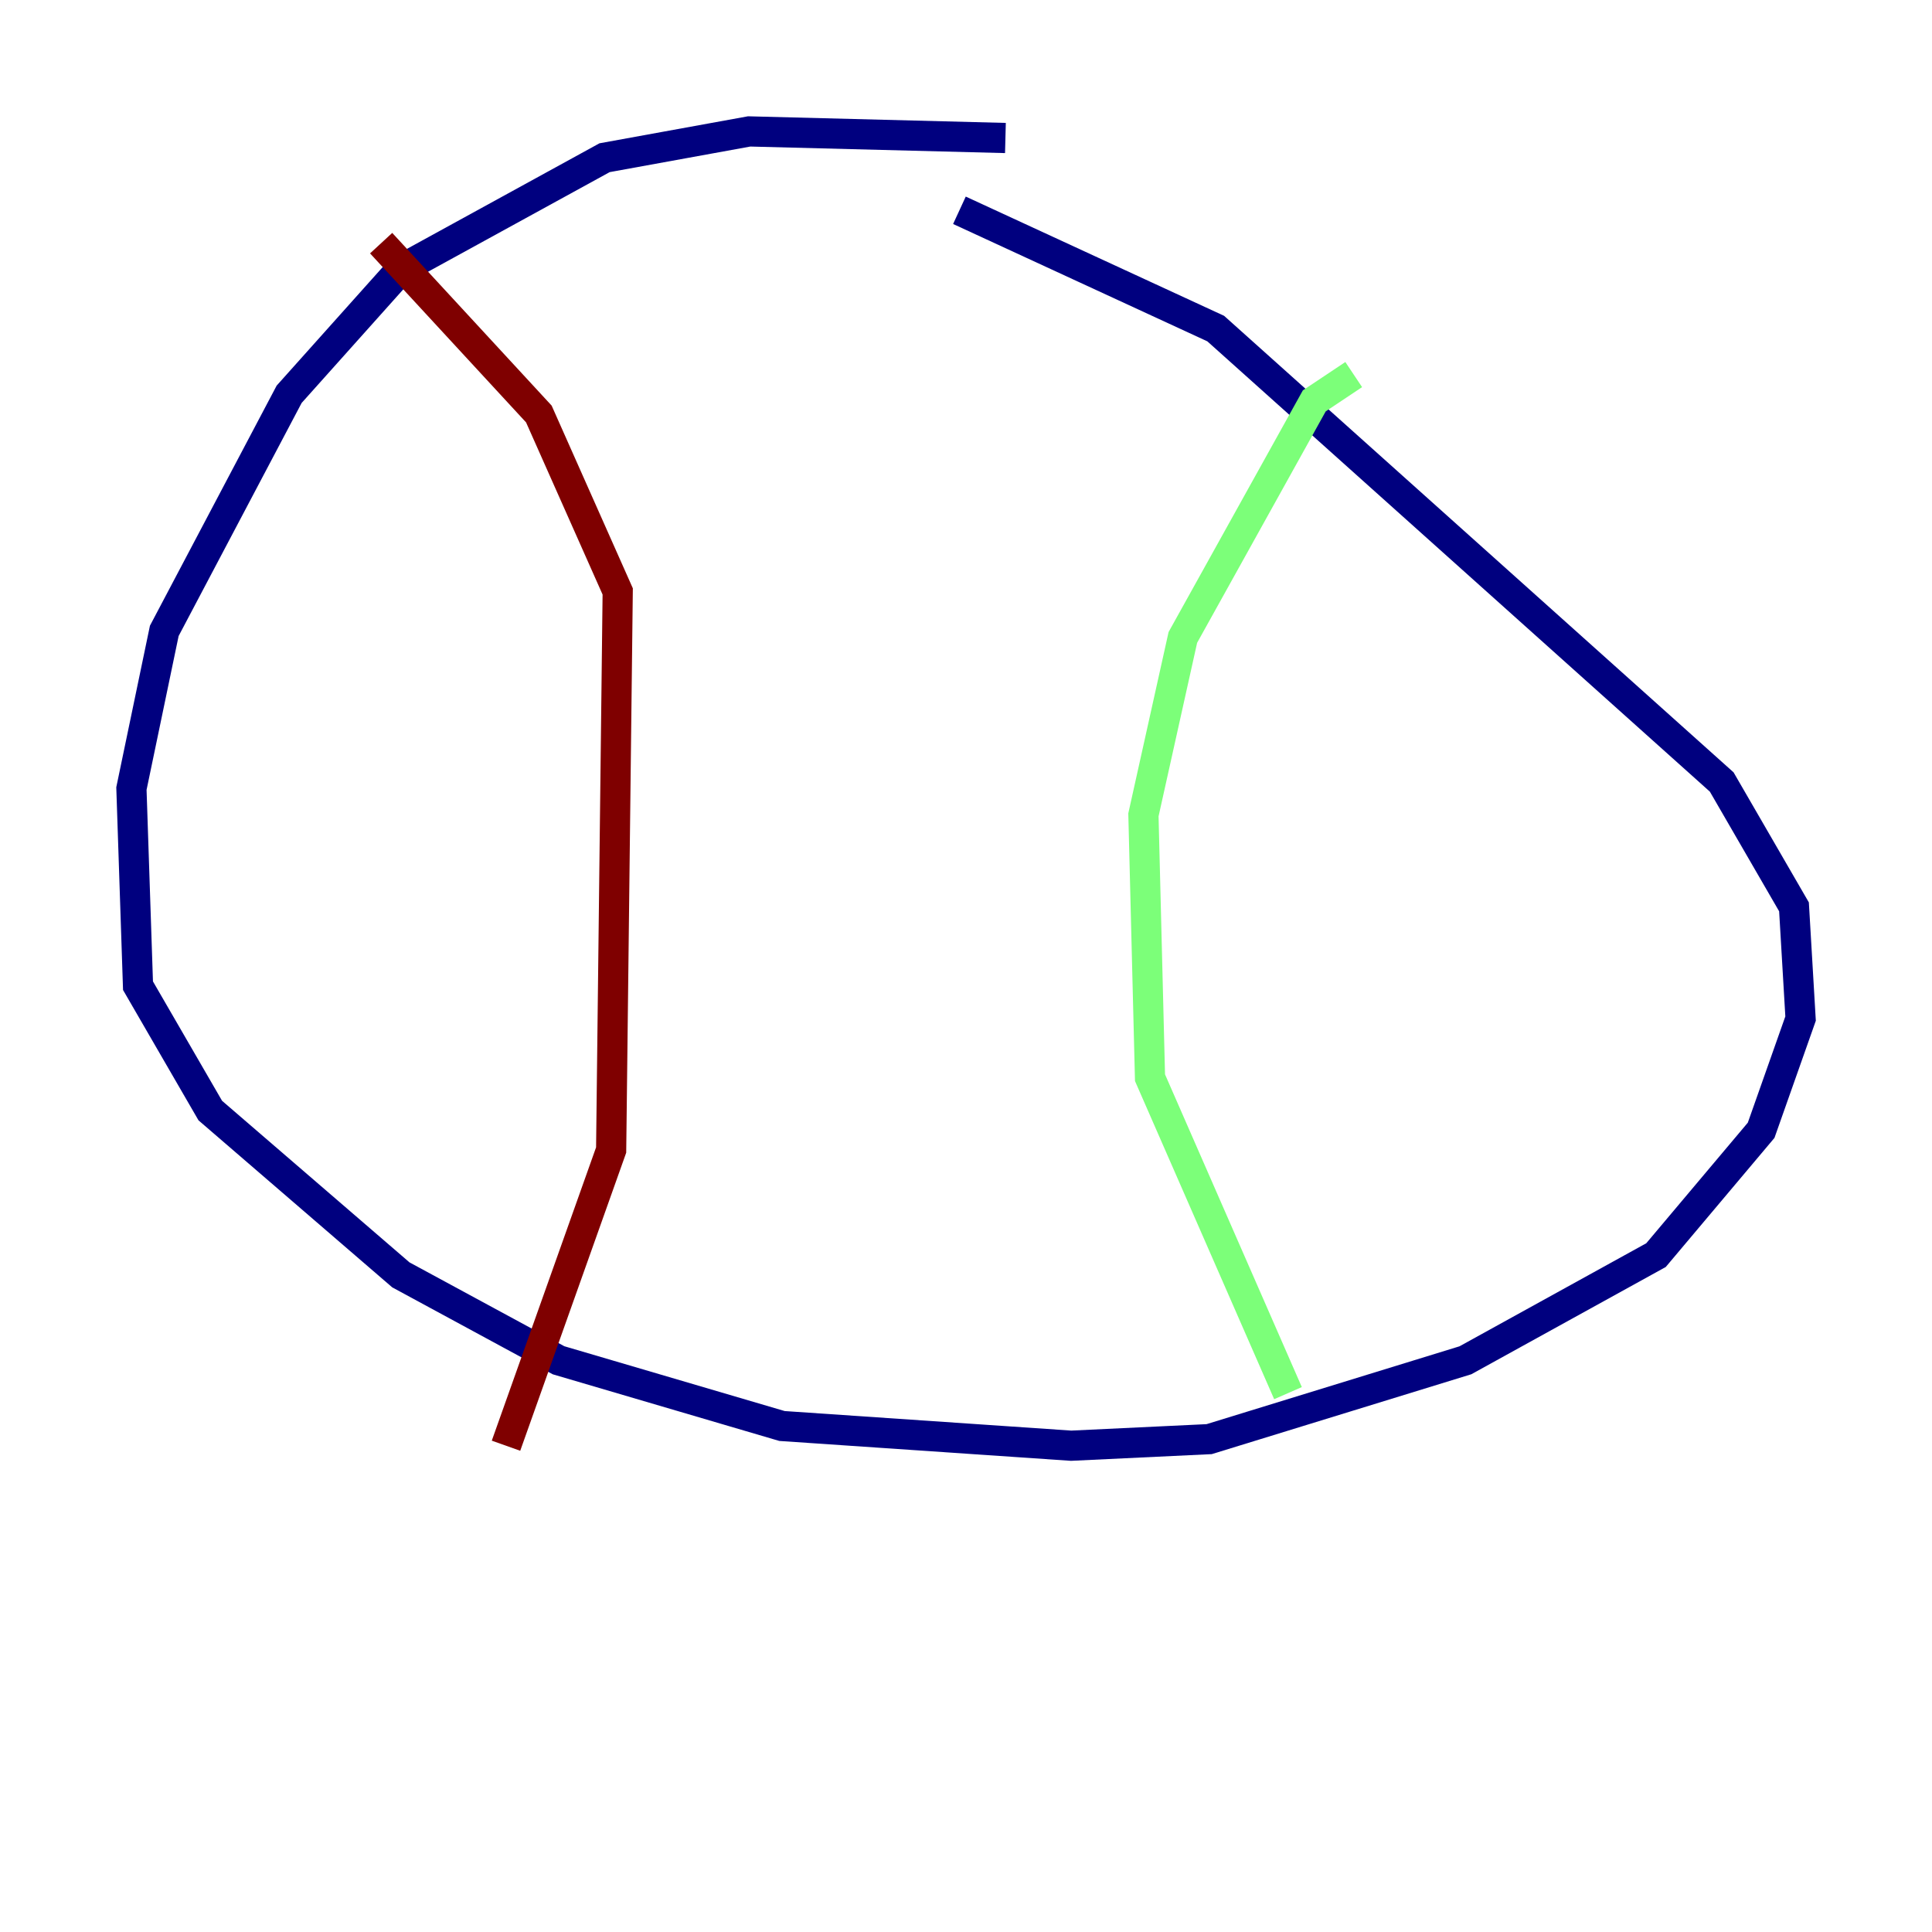 <?xml version="1.0" encoding="utf-8" ?>
<svg baseProfile="tiny" height="128" version="1.2" viewBox="0,0,128,128" width="128" xmlns="http://www.w3.org/2000/svg" xmlns:ev="http://www.w3.org/2001/xml-events" xmlns:xlink="http://www.w3.org/1999/xlink"><defs /><polyline fill="none" points="66.612,9.143 49.633,8.707 40.054,10.449 26.558,17.85 19.157,26.122 10.884,41.796 8.707,52.245 9.143,65.306 13.932,73.578 26.558,84.463 37.007,90.122 51.809,94.476 70.966,95.782 80.109,95.347 97.088,90.122 109.714,83.156 116.68,74.884 119.293,67.483 118.857,60.082 114.068,51.809 80.544,21.769 63.565,13.932" stroke="#00007f" stroke-width="2" /><polyline fill="none" points="89.687,24.816 87.075,26.558 78.367,42.231 75.755,53.986 76.191,71.401 85.333,92.299" stroke="#7cff79" stroke-width="2" /><polyline fill="none" points="25.252,16.109 35.701,27.429 40.925,39.184 40.49,76.191 33.524,95.782" stroke="#7f0000" stroke-width="2" /></svg>